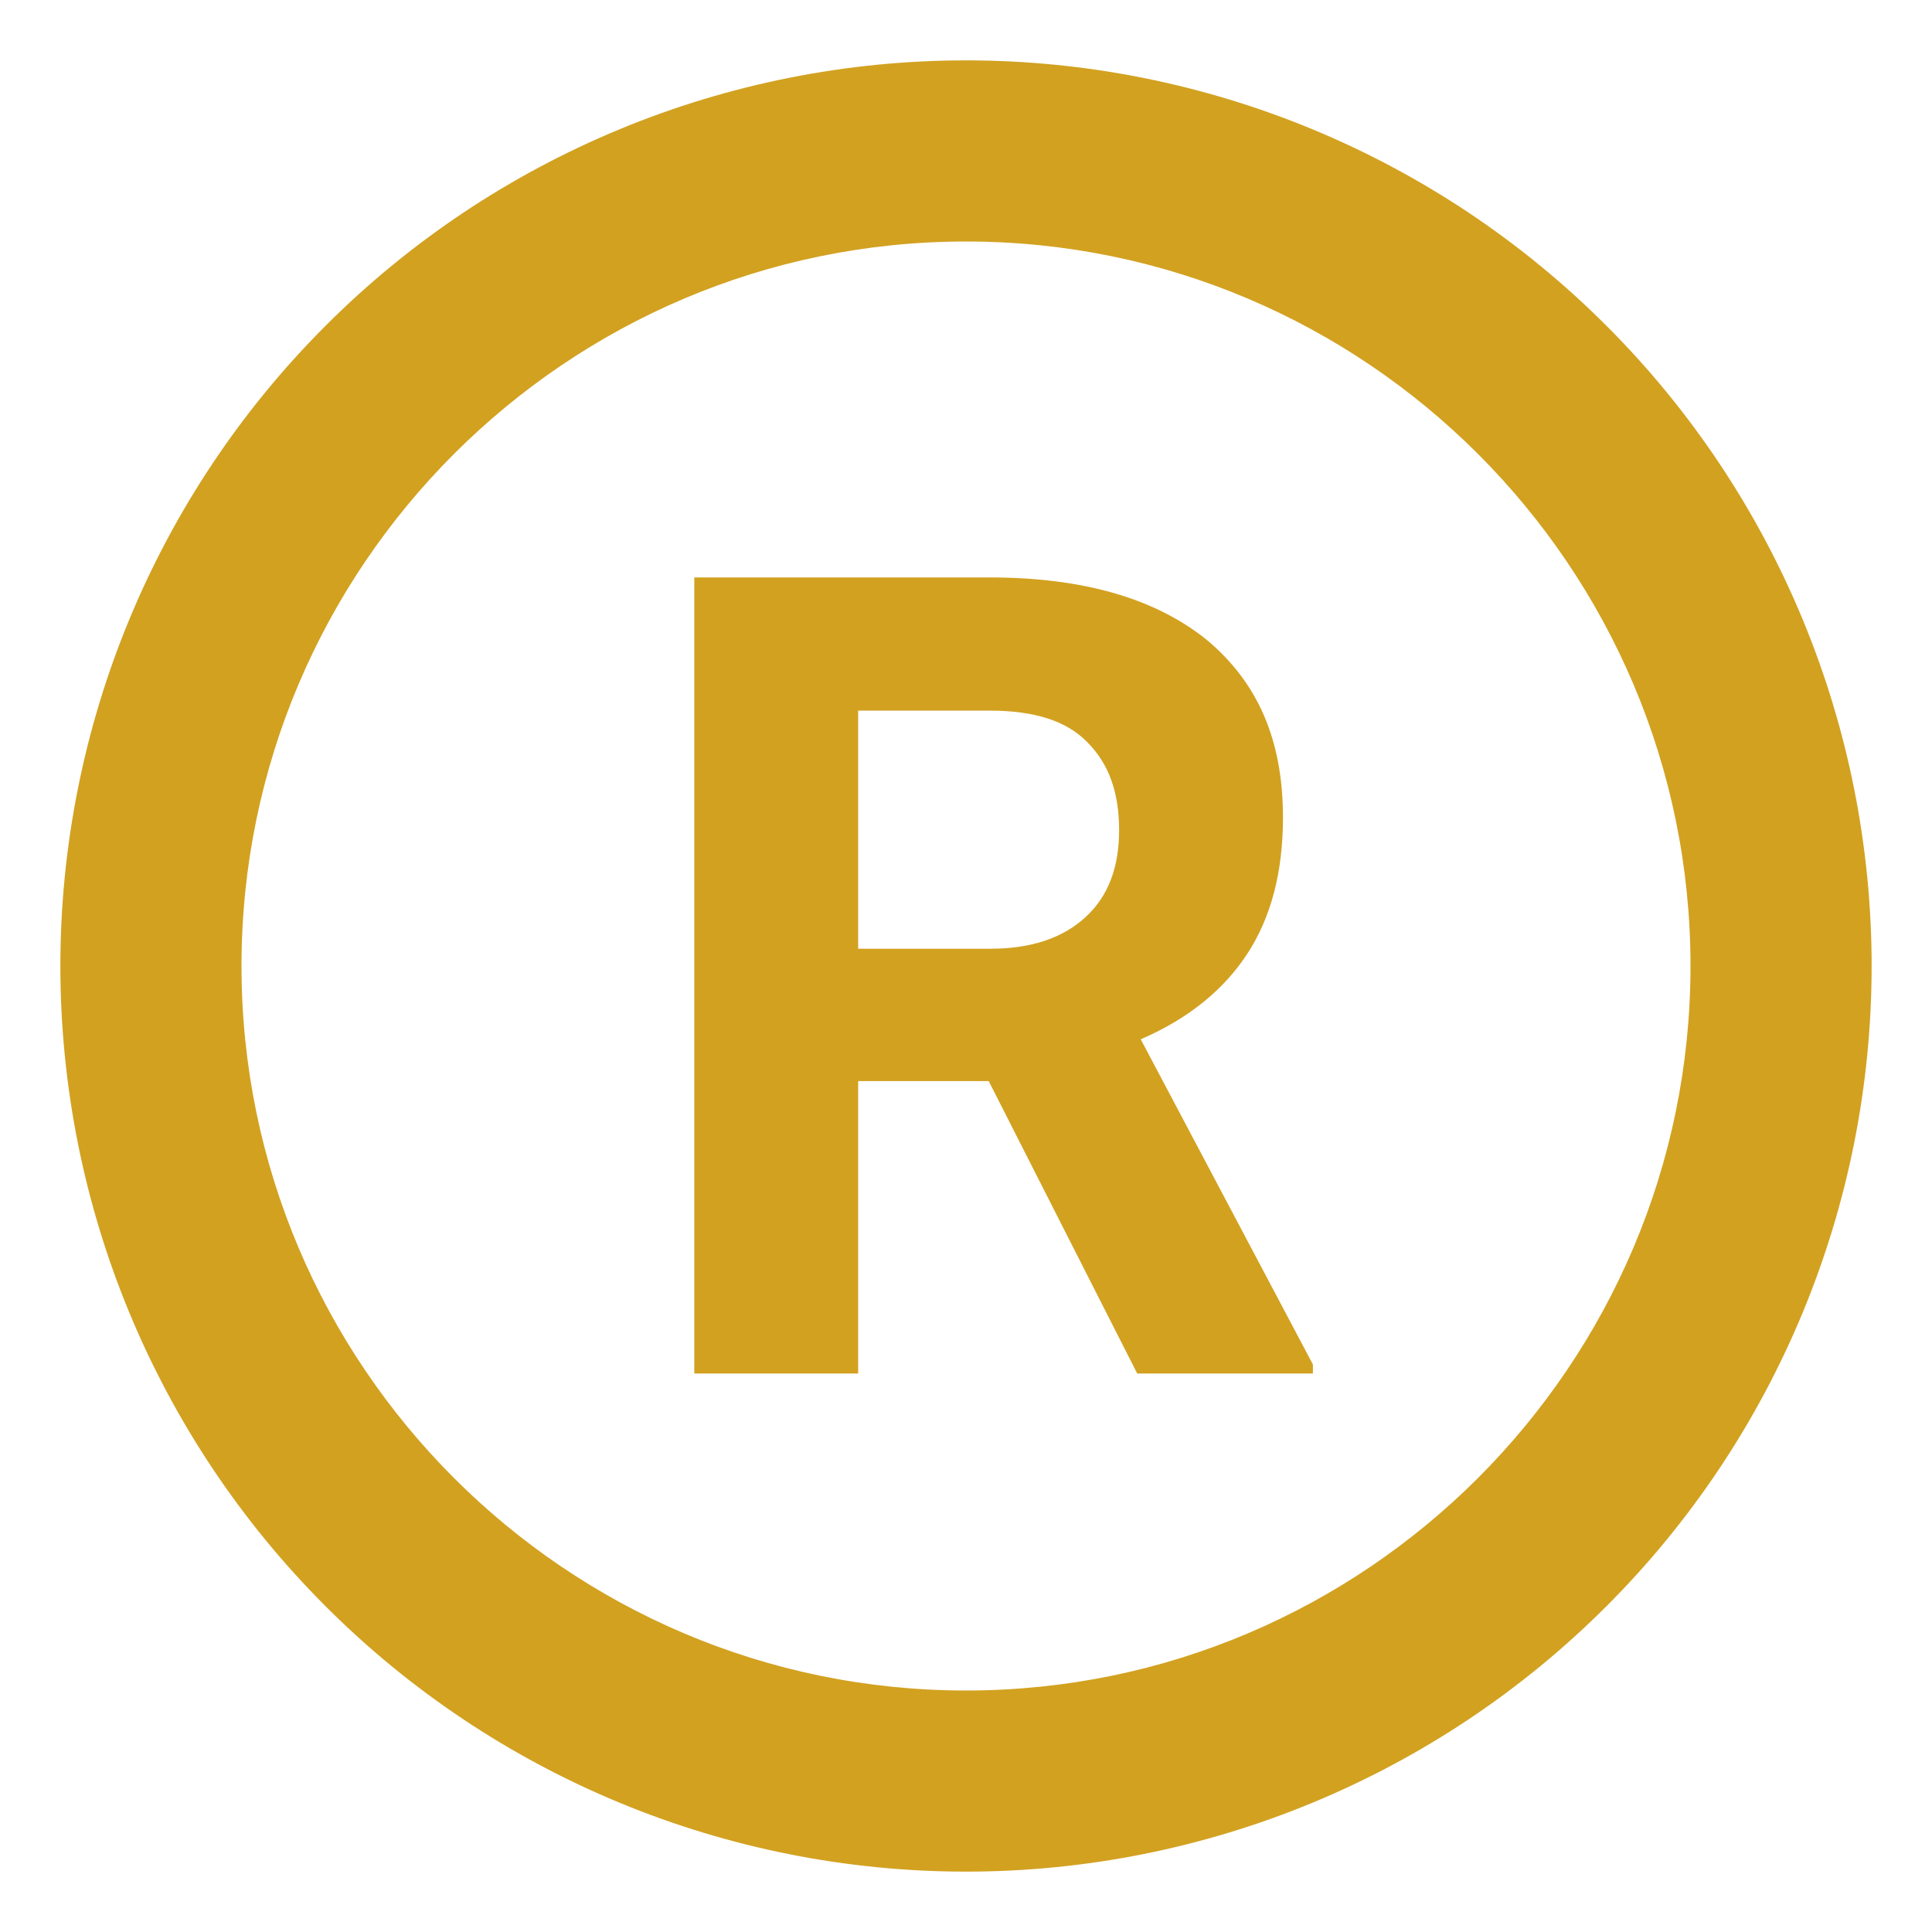 <svg width="16" height="16" viewBox="0 0 16 16" fill="none" xmlns="http://www.w3.org/2000/svg">
<path d="M8 0.5C7.015 0.5 6.04 0.694 5.13 1.071C4.22 1.448 3.393 2 2.697 2.697C1.29 4.103 0.5 6.011 0.5 8C0.5 9.989 1.29 11.897 2.697 13.303C3.393 14 4.22 14.552 5.13 14.929C6.04 15.306 7.015 15.5 8 15.5C9.989 15.5 11.897 14.71 13.303 13.303C14.71 11.897 15.5 9.989 15.5 8C15.5 7.015 15.306 6.04 14.929 5.13C14.552 4.22 14 3.393 13.303 2.697C12.607 2 11.78 1.448 10.87 1.071C9.96 0.694 8.985 0.5 8 0.5ZM8 14C4.692 14 2 11.307 2 8C2 4.692 4.692 2 8 2C11.307 2 14 4.692 14 8C14 11.307 11.307 14 8 14ZM8.188 8.953H7.107V11.375H5.75V4.782H8.195C8.967 4.782 9.568 4.955 9.995 5.3C10.415 5.652 10.625 6.125 10.625 6.77C10.625 7.22 10.527 7.595 10.332 7.895C10.137 8.195 9.845 8.435 9.447 8.607L10.873 11.3V11.375H9.418L8.188 8.953ZM7.107 7.857H8.203C8.54 7.857 8.803 7.768 8.99 7.595C9.178 7.423 9.268 7.183 9.268 6.875C9.268 6.567 9.185 6.327 9.005 6.147C8.832 5.968 8.562 5.885 8.195 5.885H7.107V7.857Z" fill="#D2A120"/>
</svg>
